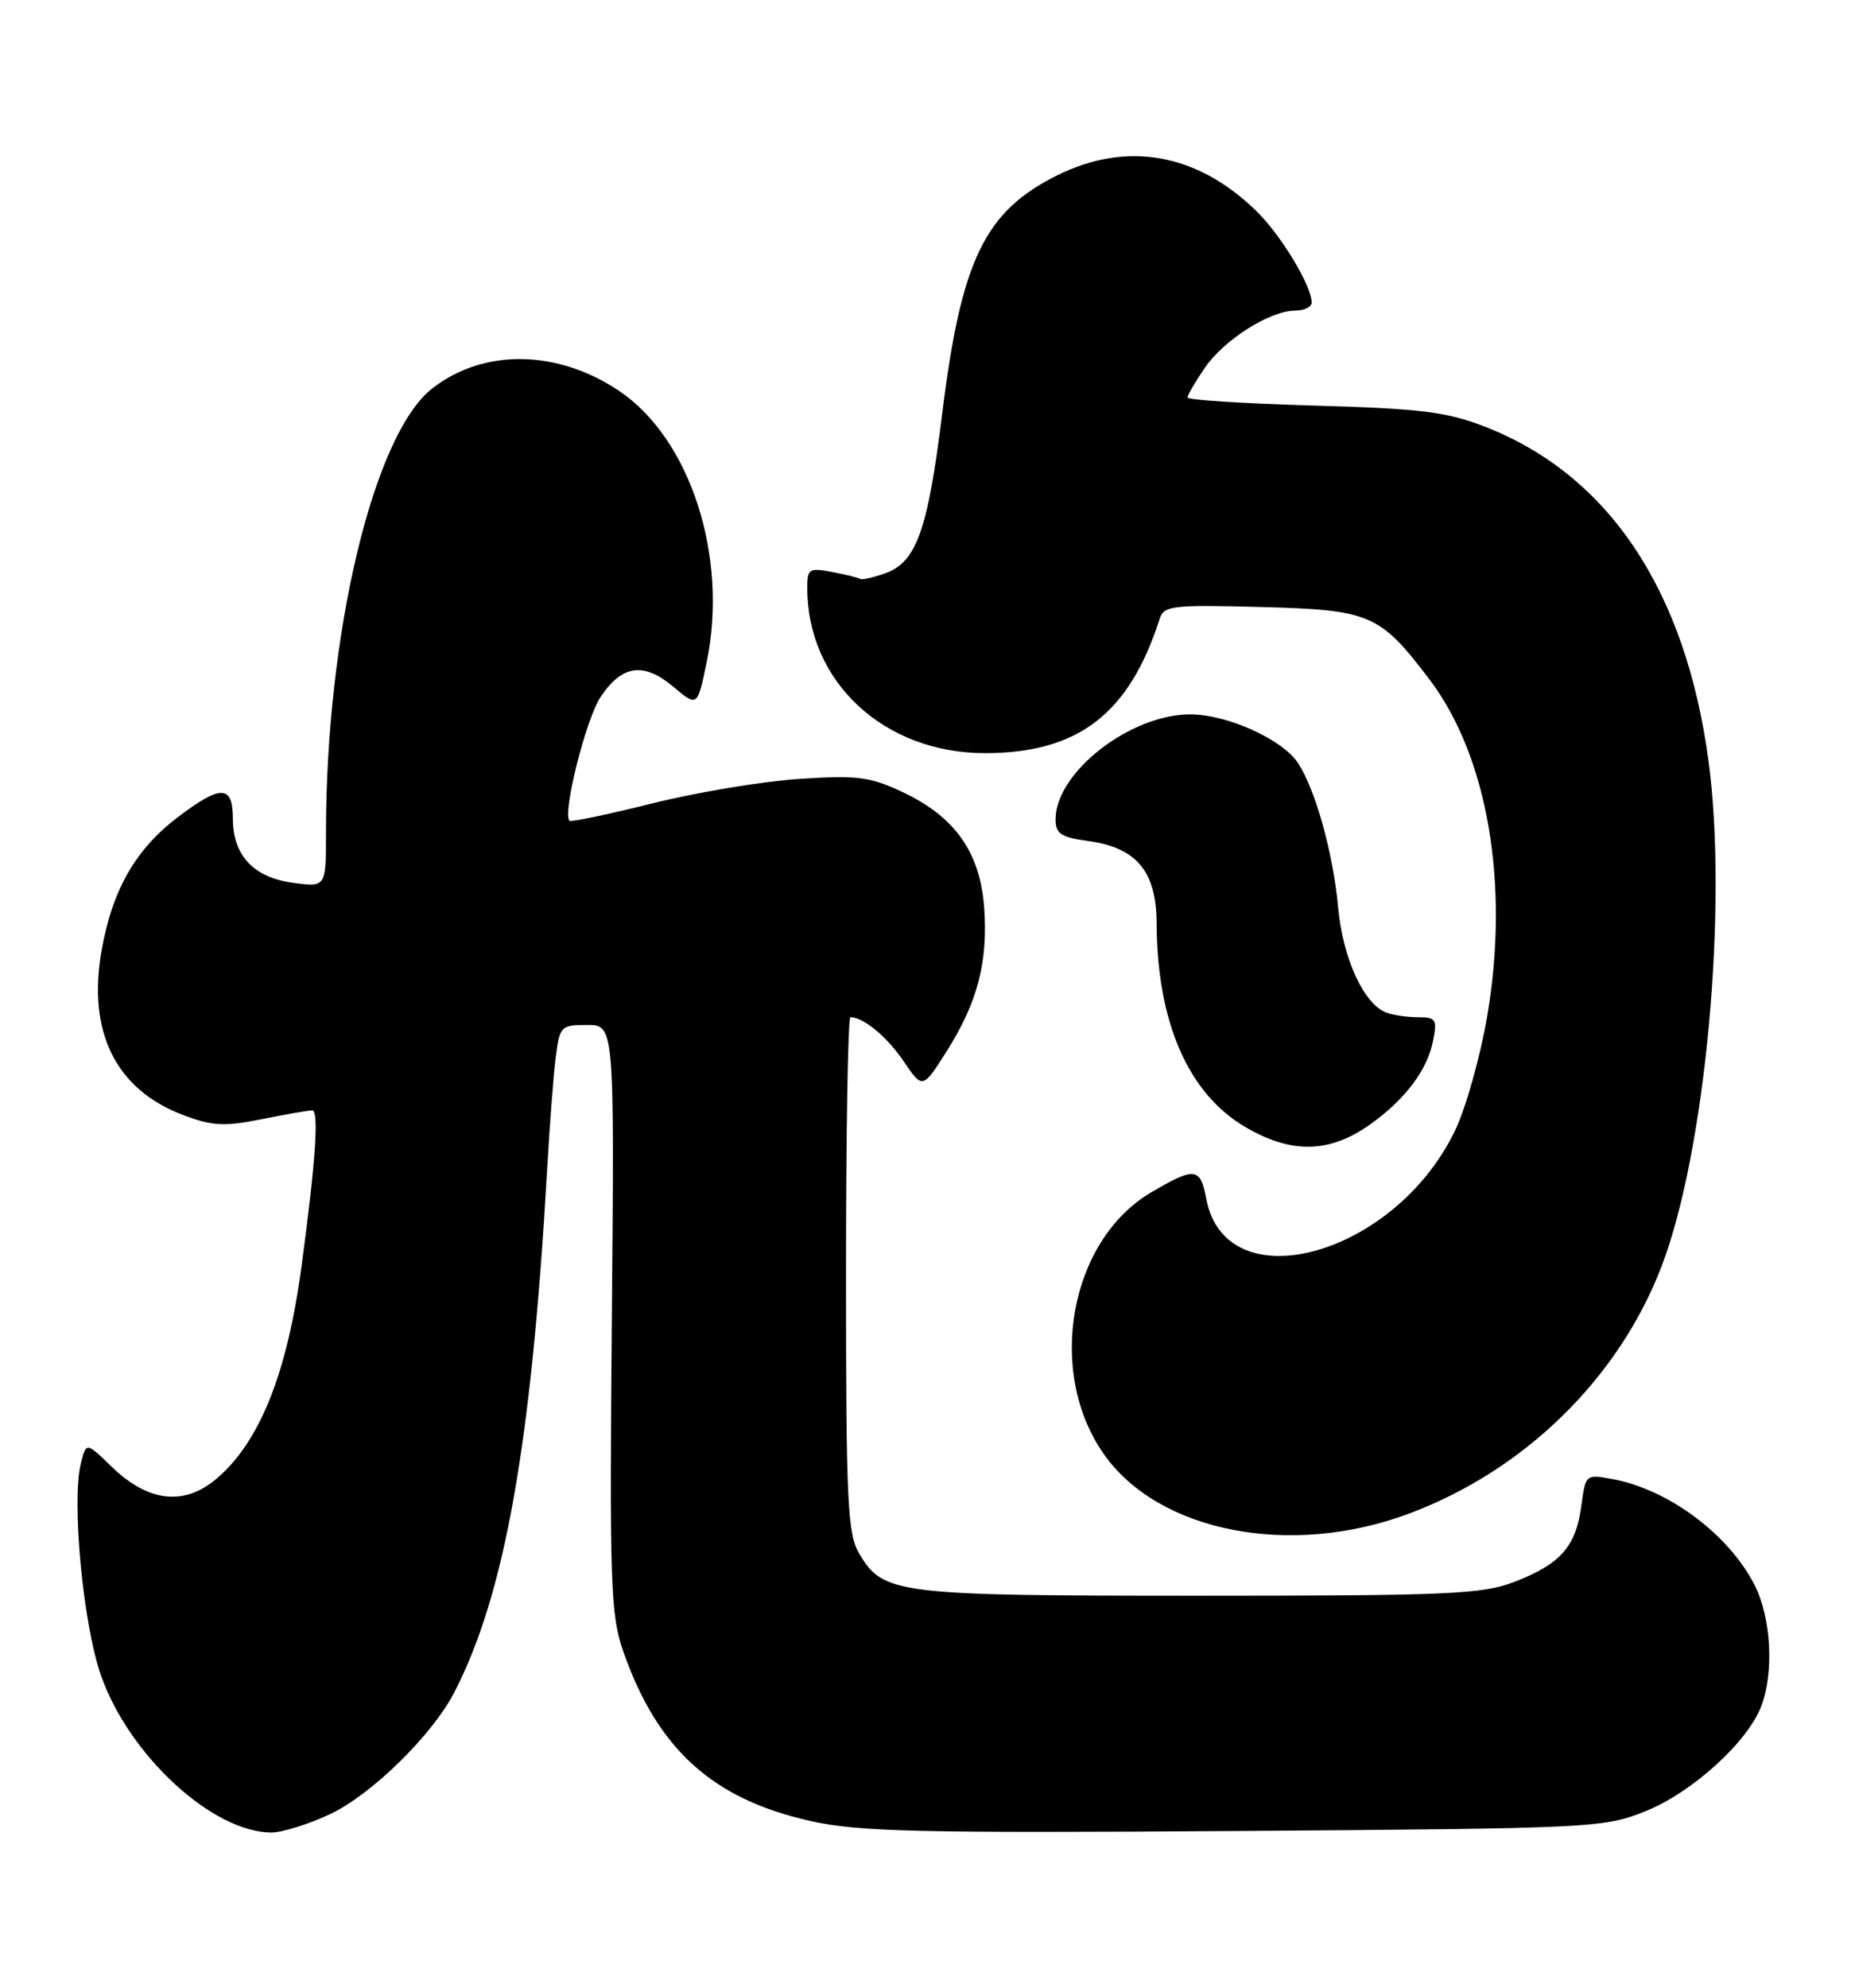 <?xml version="1.0" encoding="UTF-8" standalone="no"?>
<!DOCTYPE svg PUBLIC "-//W3C//DTD SVG 1.1//EN" "http://www.w3.org/Graphics/SVG/1.1/DTD/svg11.dtd" >
<svg xmlns="http://www.w3.org/2000/svg" xmlns:xlink="http://www.w3.org/1999/xlink" version="1.1" viewBox="0 0 239 256">
 <g >
 <path fill="currentColor"
d=" M 42.50 233.64 C 47.84 231.14 55.67 223.47 58.52 217.97 C 65.05 205.34 68.48 185.98 70.50 150.50 C 70.81 145.00 71.30 138.59 71.59 136.25 C 72.10 132.16 72.25 132.00 75.64 132.00 C 79.16 132.00 79.16 132.00 78.83 169.75 C 78.53 203.91 78.67 207.99 80.28 212.61 C 84.70 225.27 91.81 231.71 104.47 234.52 C 110.63 235.90 118.43 236.08 159.08 235.80 C 205.38 235.47 206.63 235.41 212.03 233.24 C 218.03 230.83 225.21 224.31 226.94 219.68 C 228.59 215.30 228.19 208.30 226.06 204.12 C 222.75 197.62 215.02 191.85 207.86 190.50 C 204.29 189.83 204.29 189.83 203.73 193.99 C 203.03 199.18 201.04 201.43 195.13 203.71 C 190.99 205.31 186.67 205.50 154.50 205.50 C 115.39 205.50 113.79 205.30 110.69 200.05 C 109.19 197.52 109.00 193.38 109.00 164.10 C 109.00 145.89 109.25 131.00 109.57 131.00 C 111.25 131.00 114.25 133.48 116.42 136.66 C 118.87 140.27 118.87 140.27 121.96 135.40 C 125.94 129.12 127.31 123.90 126.80 116.86 C 126.28 109.77 123.04 105.18 116.30 102.01 C 112.10 100.03 110.44 99.82 103.00 100.31 C 98.33 100.61 89.82 102.02 84.10 103.45 C 78.39 104.87 73.56 105.89 73.37 105.70 C 72.43 104.76 75.51 92.54 77.39 89.74 C 80.17 85.60 82.94 85.23 86.79 88.47 C 89.85 91.05 89.85 91.05 91.05 85.28 C 93.87 71.68 88.94 56.47 79.72 50.31 C 71.76 44.98 62.23 44.88 55.66 50.05 C 48.11 55.99 42.00 81.58 42.00 107.24 C 42.00 114.26 42.00 114.26 37.76 113.69 C 32.66 113.01 30.00 110.16 30.00 105.39 C 30.00 101.05 28.43 101.03 22.83 105.30 C 17.42 109.43 14.44 114.67 13.08 122.45 C 11.26 132.91 14.90 140.27 23.53 143.57 C 27.34 145.02 28.86 145.10 33.67 144.14 C 36.79 143.51 39.73 143.00 40.22 143.00 C 41.12 143.00 40.67 149.54 38.86 163.00 C 37.00 176.90 33.44 185.77 27.85 190.47 C 23.69 193.97 19.07 193.43 14.39 188.89 C 11.11 185.71 11.11 185.71 10.42 188.45 C 9.20 193.31 10.70 209.15 13.00 215.74 C 16.60 226.05 27.43 236.02 35.00 235.99 C 36.38 235.98 39.75 234.93 42.50 233.64 Z  M 181.50 194.94 C 196.44 189.37 208.60 177.46 214.11 163.00 C 219.74 148.25 222.65 116.78 220.13 98.00 C 217.16 75.94 207.22 61.11 191.25 54.92 C 186.40 53.04 182.95 52.61 169.25 52.23 C 160.31 51.97 153.00 51.51 153.00 51.19 C 153.00 50.88 154.00 49.16 155.23 47.37 C 157.71 43.74 163.64 40.00 166.89 40.00 C 168.05 40.00 169.00 39.53 169.00 38.96 C 169.00 36.82 165.05 30.28 161.88 27.19 C 154.25 19.73 145.19 18.11 136.17 22.60 C 126.86 27.24 123.84 33.51 121.40 53.22 C 119.53 68.36 118.07 72.43 114.00 73.85 C 112.45 74.39 111.02 74.71 110.84 74.56 C 110.65 74.41 109.04 74.01 107.25 73.67 C 104.23 73.09 104.00 73.24 104.01 75.77 C 104.03 87.84 113.93 97.01 126.93 96.99 C 138.94 96.98 145.50 91.92 149.42 79.67 C 149.95 78.00 151.10 77.87 162.43 78.17 C 176.57 78.55 177.74 79.04 184.16 87.48 C 191.70 97.40 194.53 113.95 191.59 131.00 C 190.69 136.22 188.82 142.82 187.44 145.66 C 179.60 161.83 157.91 167.72 155.41 154.36 C 154.65 150.33 153.96 150.25 148.36 153.53 C 137.82 159.70 134.74 176.60 142.21 187.25 C 149.26 197.30 166.25 200.63 181.50 194.94 Z  M 176.55 144.79 C 181.02 141.61 183.89 137.81 184.63 134.08 C 185.19 131.29 185.01 131.00 182.71 131.00 C 181.31 131.00 179.46 130.73 178.60 130.40 C 175.70 129.29 173.01 123.41 172.41 116.88 C 171.77 109.91 169.51 101.76 167.26 98.30 C 165.27 95.23 158.14 92.00 153.34 92.00 C 145.60 92.00 136.00 99.48 136.00 105.52 C 136.00 107.36 136.70 107.83 140.10 108.29 C 146.44 109.14 148.99 112.18 149.02 118.92 C 149.08 131.65 153.09 140.84 160.48 145.16 C 166.43 148.63 171.31 148.52 176.55 144.79 Z "/>
</g>
</svg>